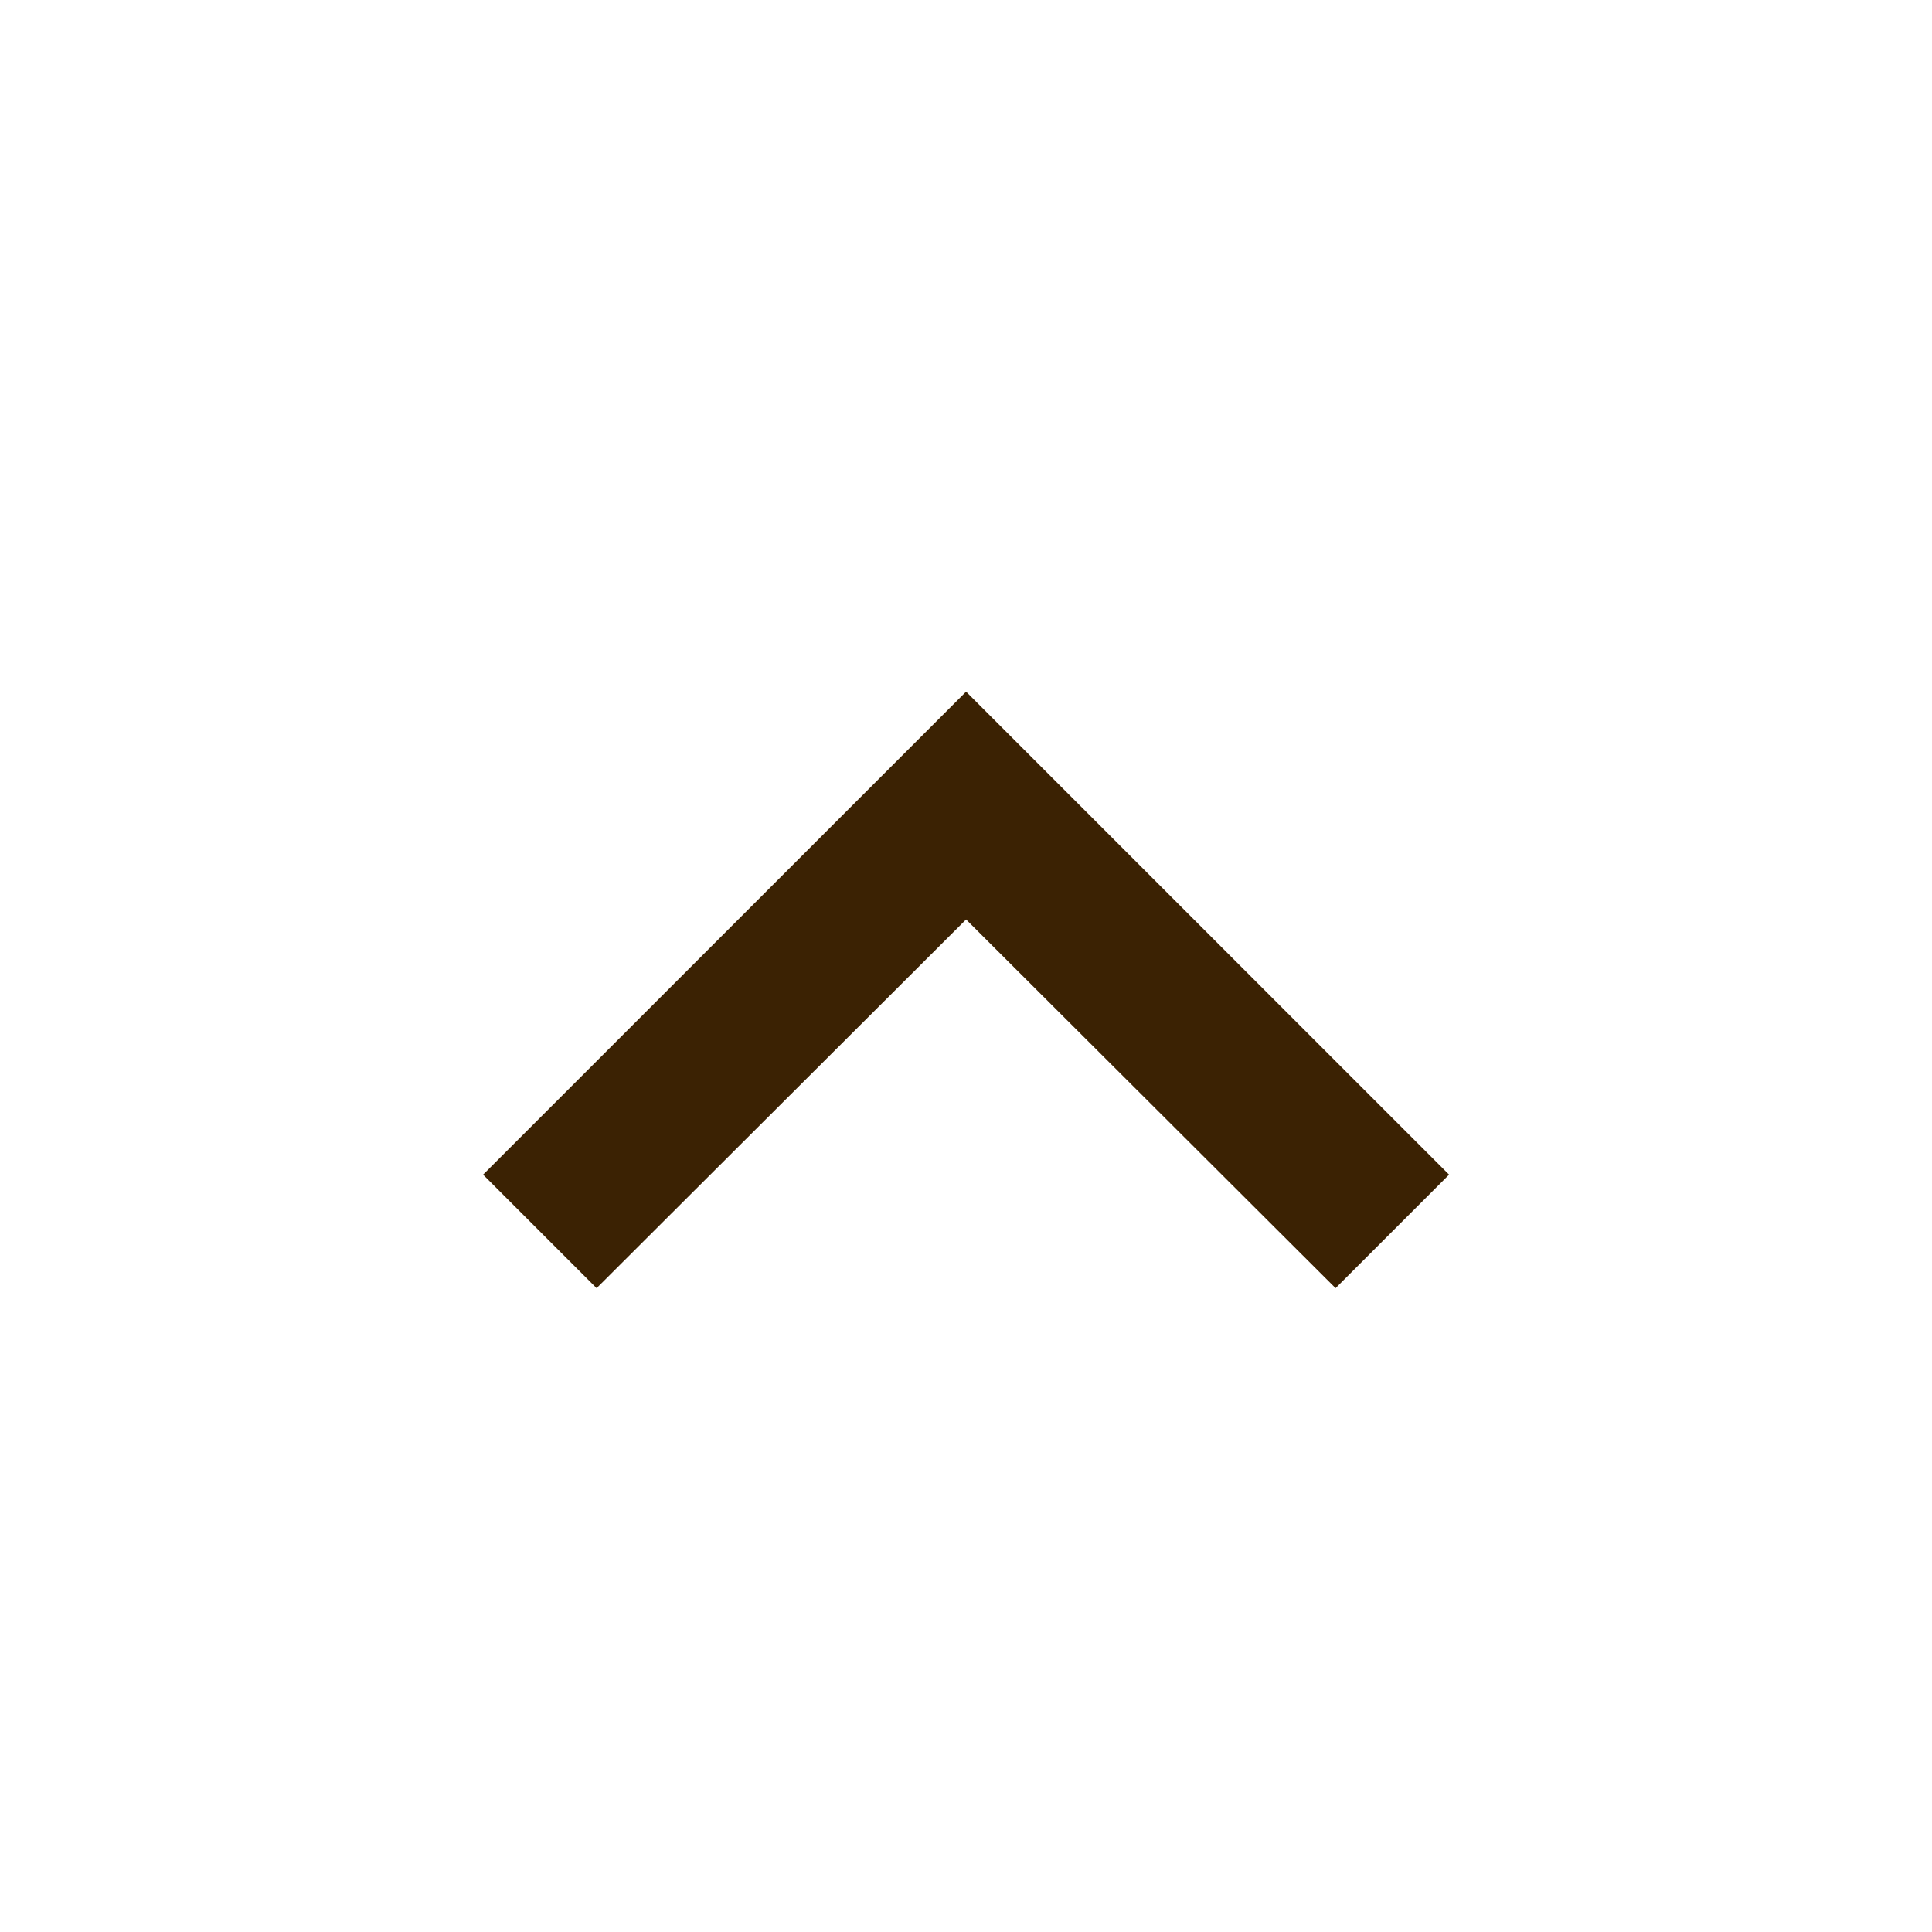 <svg width="24" height="24" viewBox="0 0 24 24" fill="none" xmlns="http://www.w3.org/2000/svg">
    <g clip-path="url(#y649yt317a)">
        <path d="m16.591 16.002-4.59-4.58-4.59 4.58-1.41-1.41 6-6 6 6-1.41 1.41z" fill="#3B2203"/>
    </g>
    <defs>
        <clipPath id="y649yt317a">
            <path fill="#fff" d="M0 0h24v24H0z"/>
        </clipPath>
    </defs>
</svg>
